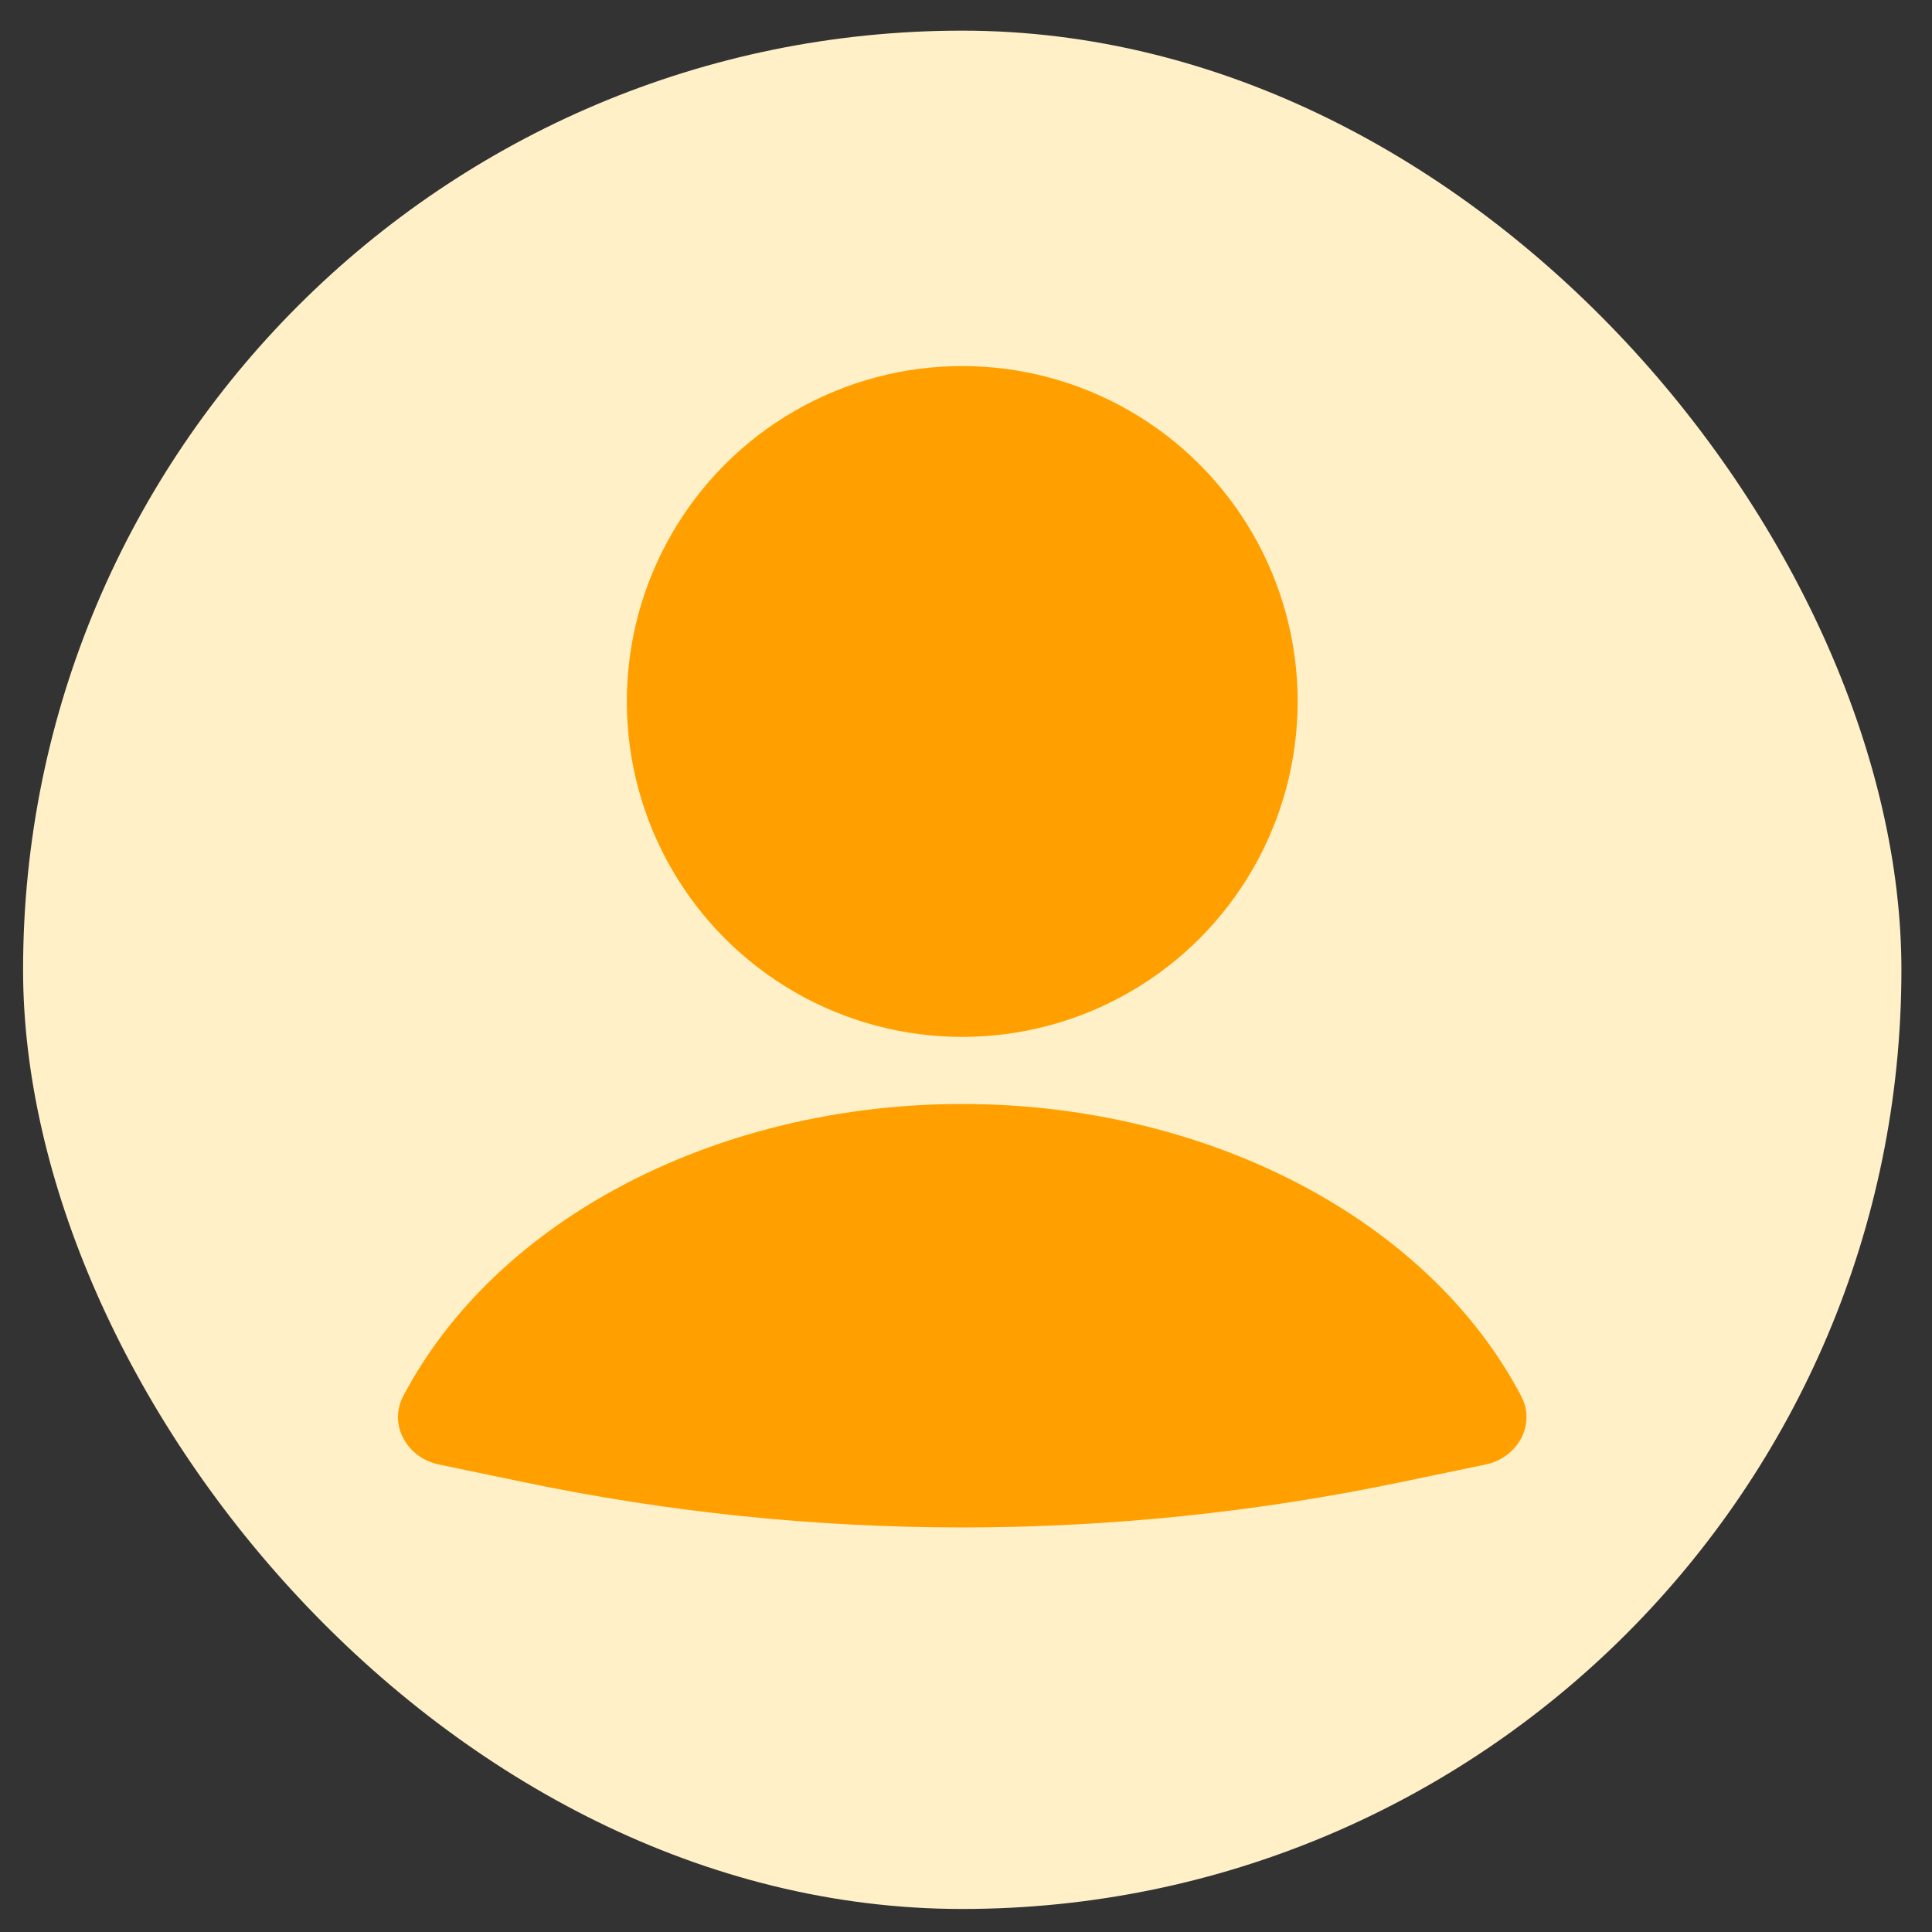 <svg width="36" height="36" viewBox="0 0 36 36" fill="none" xmlns="http://www.w3.org/2000/svg">
<rect x="0" y="0" width="36" height="36" fill="#333333" stroke="none"/>
<rect x="0.43" y="0.571" width="35" height="35" rx="17.5" fill="#FFF0C8"/>
<path d="M27.685 27.288C28.275 27.165 28.626 26.549 28.346 26.016C27.596 24.585 26.368 23.328 24.778 22.379C22.814 21.207 20.406 20.571 17.93 20.571C15.453 20.571 13.046 21.207 11.081 22.379C9.492 23.328 8.264 24.585 7.513 26.016C7.234 26.549 7.585 27.165 8.174 27.288L9.769 27.62C15.152 28.742 20.708 28.742 26.091 27.62L27.685 27.288Z" fill="#FFA000"/>
<circle cx="17.93" cy="13.071" r="6.25" fill="#FFA000"/>
</svg>
